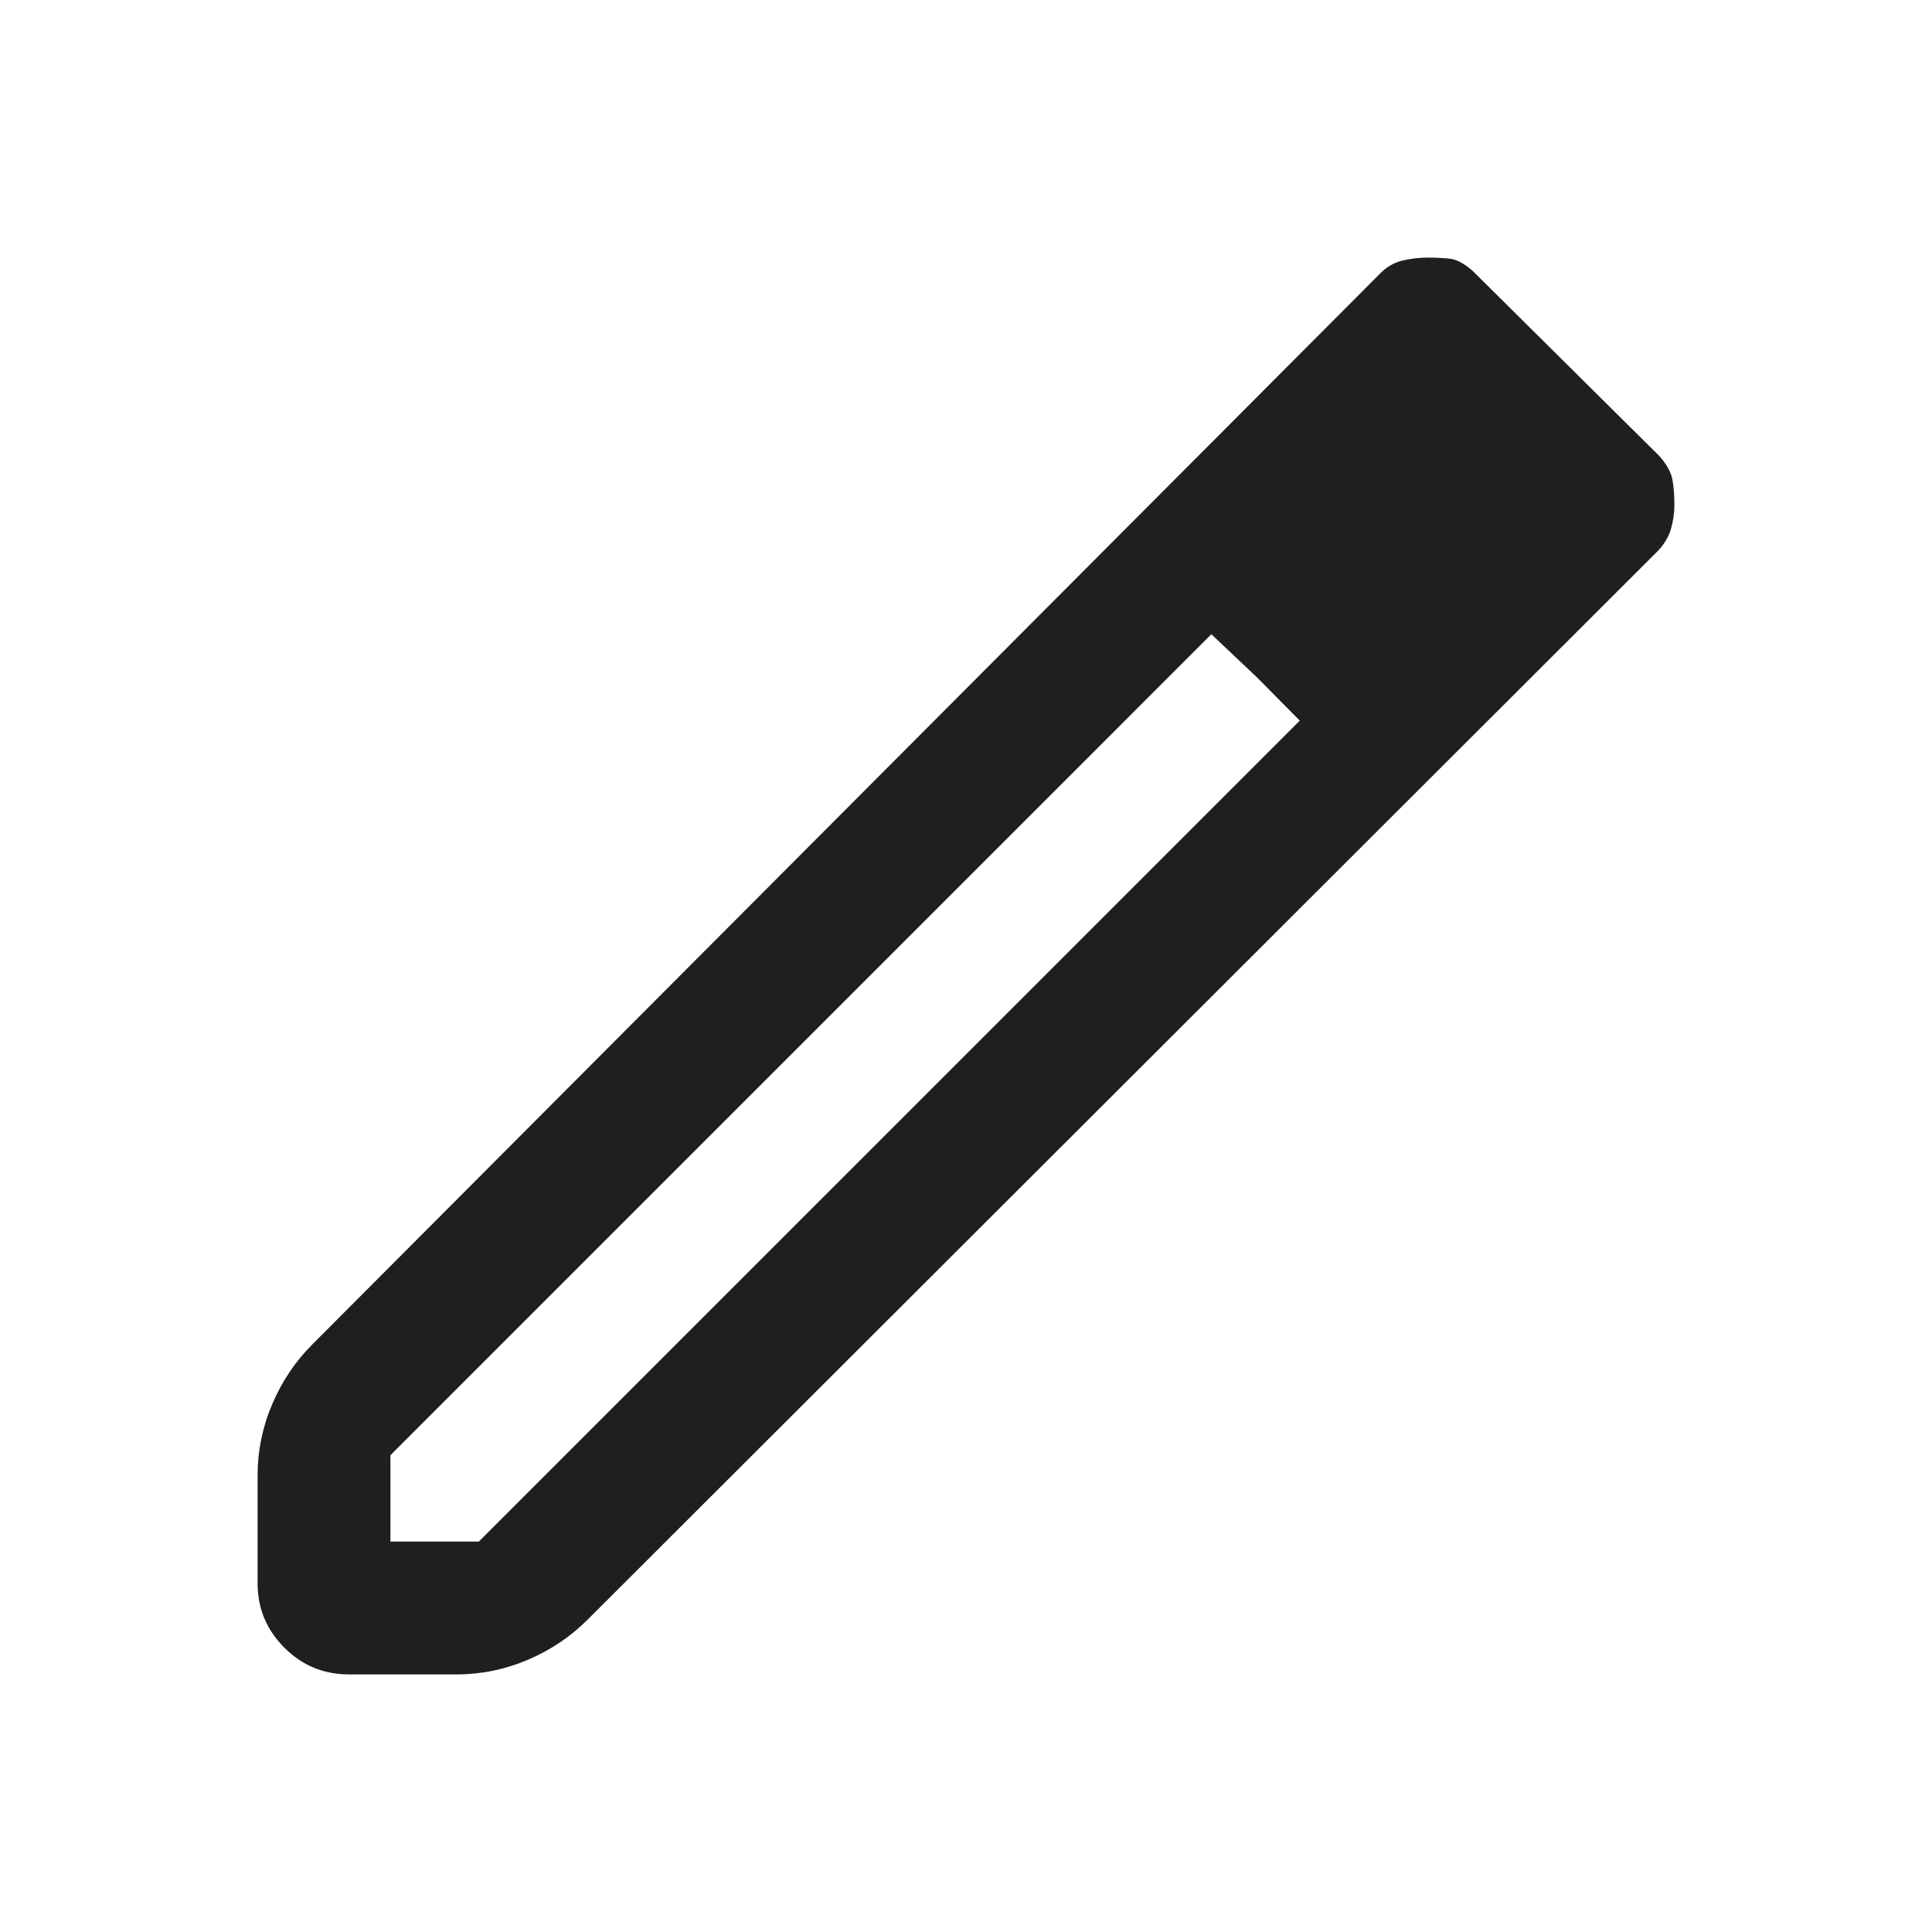 <svg xmlns="http://www.w3.org/2000/svg" height="24px" viewBox="0 -960 960 960" width="24px" fill="#1f1f1f"><path d="M194-194h43.92l407.93-407.92-43.93-42.93L194-236.92V-194Zm-20.69 66q-18.73 0-32.02-13.29Q128-154.58 128-173.31v-53.61q0-18.27 7.23-35.29t19.92-29.71l530.08-531.62q5.15-5.48 11.57-6.97 6.43-1.49 12.49-1.49 6.06 0 11.12.54 5.05.54 11.44 6.15l92.69 91.93q5.61 6.38 6.54 12 .92 5.63.92 12.25 0 6.13-1.74 12.06-1.74 5.92-6.72 11.07L291.92-155.15q-12.69 12.69-29.71 19.92-17.02 7.23-35.29 7.23h-53.61Zm581.46-581.31-45.46-44.46 45.46 44.46ZM624.5-623.5l-22.58-21.35 43.93 42.93-21.35-21.58Z"/></svg>